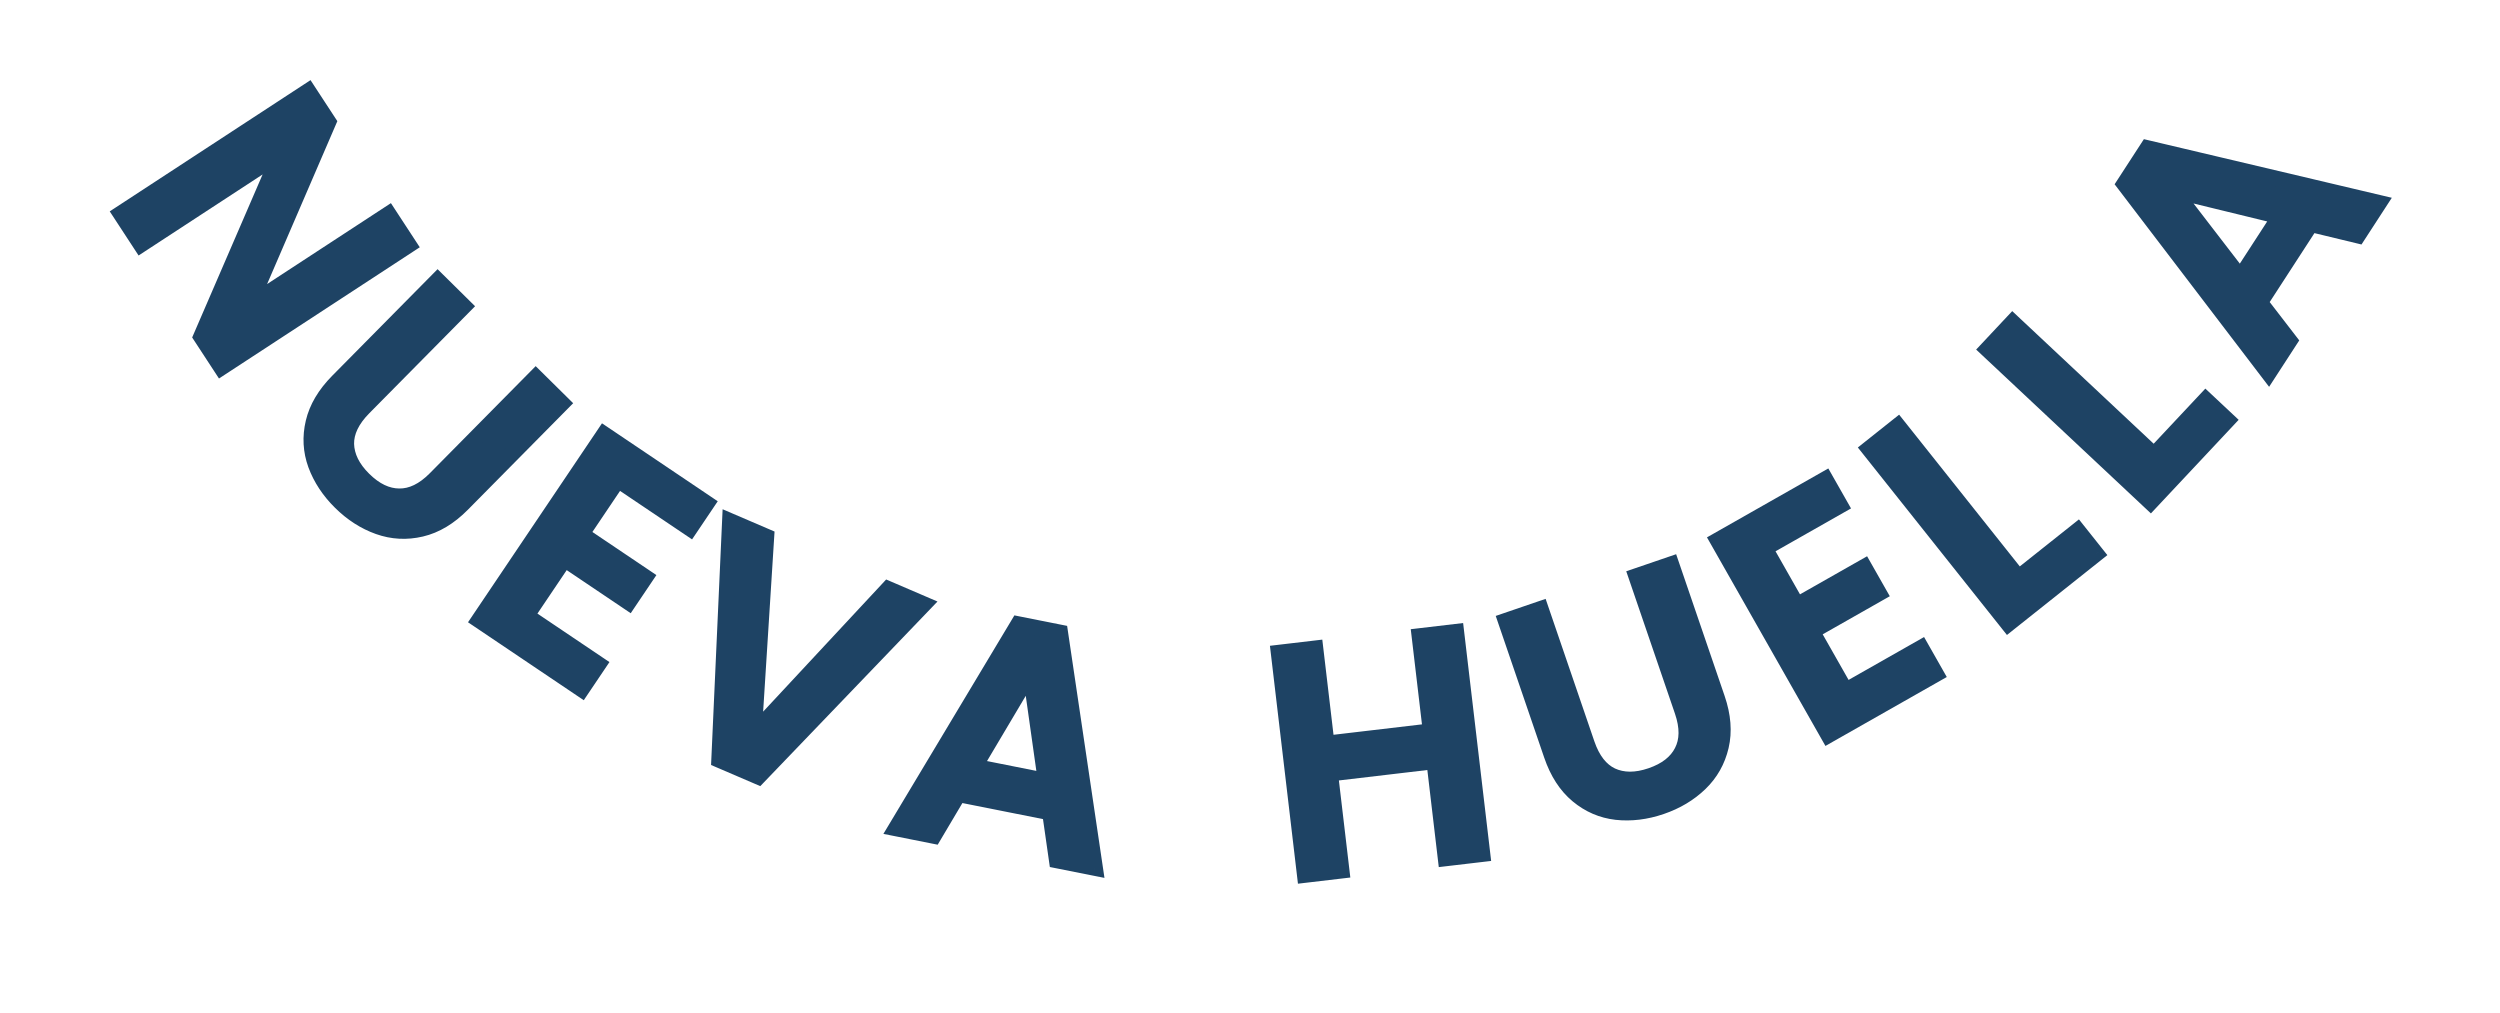 <svg width="311" height="126" viewBox="0 0 311 126" fill="none" xmlns="http://www.w3.org/2000/svg">
<path d="M27.531 45.702L25.036 41.885L34.907 19.043L17.53 30.401L15.035 26.584L38.339 11.352L40.834 15.169L30.996 37.99L48.34 26.654L50.835 30.471L27.531 45.702Z" fill="#1E4364"/>
<path d="M27.531 45.702L26.694 46.249L27.241 47.086L28.078 46.539L27.531 45.702ZM25.036 41.885L24.118 41.489L23.905 41.982L24.199 42.432L25.036 41.885ZM34.907 19.043L35.825 19.439L37.145 16.386L34.36 18.206L34.907 19.043ZM17.53 30.401L16.693 30.948L17.24 31.785L18.077 31.238L17.53 30.401ZM15.035 26.584L14.488 25.747L13.651 26.294L14.198 27.131L15.035 26.584ZM38.339 11.352L39.176 10.805L38.629 9.968L37.792 10.515L38.339 11.352ZM40.834 15.169L41.752 15.565L41.965 15.072L41.671 14.622L40.834 15.169ZM30.996 37.99L30.078 37.594L28.763 40.644L31.543 38.827L30.996 37.99ZM48.34 26.654L49.177 26.107L48.63 25.27L47.793 25.817L48.34 26.654ZM50.835 30.471L51.382 31.308L52.219 30.761L51.672 29.924L50.835 30.471ZM28.368 45.155L25.873 41.338L24.199 42.432L26.694 46.249L28.368 45.155ZM25.954 42.282L35.825 19.439L33.989 18.646L24.118 41.489L25.954 42.282ZM34.36 18.206L16.983 29.564L18.077 31.238L35.454 19.88L34.36 18.206ZM18.367 29.854L15.872 26.037L14.198 27.131L16.693 30.948L18.367 29.854ZM15.582 27.421L38.886 12.189L37.792 10.515L14.488 25.747L15.582 27.421ZM37.502 11.899L39.997 15.716L41.671 14.622L39.176 10.805L37.502 11.899ZM39.915 14.774L30.078 37.594L31.914 38.386L41.752 15.565L39.915 14.774ZM31.543 38.827L48.887 27.491L47.793 25.817L30.449 37.153L31.543 38.827ZM47.503 27.201L49.998 31.018L51.672 29.924L49.177 26.107L47.503 27.201ZM50.288 29.634L26.984 44.865L28.078 46.539L51.382 31.308L50.288 29.634Z" fill="#1E4364"/>
<path d="M57.685 38.104L45.228 50.707C43.747 52.205 43.02 53.718 43.048 55.245C43.095 56.791 43.82 58.258 45.223 59.645C46.646 61.051 48.121 61.759 49.648 61.769C51.194 61.798 52.708 61.063 54.189 59.565L66.646 46.962L69.889 50.167L57.489 62.713C55.895 64.325 54.194 65.344 52.387 65.769C50.579 66.195 48.815 66.101 47.096 65.489C45.376 64.877 43.805 63.868 42.383 62.462C40.961 61.056 39.933 59.497 39.301 57.785C38.688 56.091 38.593 54.347 39.016 52.553C39.439 50.76 40.448 49.057 42.041 47.445L54.441 34.899L57.685 38.104Z" fill="#1E4364"/>
<path d="M57.685 38.104L58.396 38.807L59.099 38.096L58.388 37.393L57.685 38.104ZM43.048 55.245L42.048 55.264L42.048 55.276L43.048 55.245ZM49.648 61.769L49.667 60.769L49.655 60.769L49.648 61.769ZM66.646 46.962L67.349 46.251L66.638 45.548L65.935 46.259L66.646 46.962ZM69.889 50.167L70.6 50.87L71.303 50.159L70.592 49.456L69.889 50.167ZM52.387 65.769L52.616 66.743L52.387 65.769ZM47.096 65.489L47.431 64.547L47.096 65.489ZM39.301 57.785L38.361 58.125L38.363 58.131L39.301 57.785ZM39.016 52.553L38.043 52.324L39.016 52.553ZM54.441 34.899L55.145 34.188L54.433 33.485L53.73 34.196L54.441 34.899ZM56.973 37.401L44.517 50.004L45.939 51.41L58.396 38.807L56.973 37.401ZM44.517 50.004C42.92 51.62 42.014 53.378 42.048 55.264L44.048 55.227C44.027 54.059 44.574 52.791 45.939 51.41L44.517 50.004ZM42.048 55.276C42.105 57.143 42.987 58.84 44.52 60.356L45.926 58.934C44.653 57.675 44.085 56.439 44.048 55.215L42.048 55.276ZM44.52 60.356C46.069 61.887 47.78 62.757 49.642 62.769L49.655 60.769C48.461 60.761 47.223 60.215 45.926 58.934L44.52 60.356ZM49.63 62.769C51.537 62.804 53.299 61.888 54.9 60.268L53.478 58.862C52.117 60.238 50.852 60.791 49.667 60.769L49.63 62.769ZM54.9 60.268L67.357 47.665L65.935 46.259L53.478 58.862L54.9 60.268ZM65.943 47.673L69.186 50.879L70.592 49.456L67.349 46.251L65.943 47.673ZM69.178 49.465L56.777 62.01L58.2 63.416L70.6 50.87L69.178 49.465ZM56.777 62.01C55.287 63.518 53.746 64.422 52.158 64.796L52.616 66.743C54.643 66.266 56.503 65.132 58.2 63.416L56.777 62.01ZM52.158 64.796C50.534 65.178 48.966 65.094 47.431 64.547L46.76 66.431C48.664 67.109 50.624 67.212 52.616 66.743L52.158 64.796ZM47.431 64.547C45.862 63.989 44.414 63.064 43.086 61.751L41.68 63.173C43.196 64.672 44.89 65.765 46.76 66.431L47.431 64.547ZM43.086 61.751C41.758 60.438 40.816 59 40.239 57.438L38.363 58.131C39.05 59.993 40.163 61.674 41.68 63.173L43.086 61.751ZM40.241 57.444C39.696 55.938 39.609 54.392 39.989 52.783L38.043 52.324C37.576 54.302 37.68 56.244 38.361 58.125L40.241 57.444ZM39.989 52.783C40.362 51.205 41.258 49.659 42.752 48.148L41.33 46.742C39.637 48.454 38.517 50.314 38.043 52.324L39.989 52.783ZM42.752 48.148L55.153 35.602L53.73 34.196L41.33 46.742L42.752 48.148ZM53.739 35.61L56.982 38.816L58.388 37.393L55.145 34.188L53.739 35.61Z" fill="#1E4364"/>
<path d="M76.863 59.68L72.305 66.449L80.268 71.811L78.191 74.897L70.228 69.535L65.469 76.602L74.427 82.634L72.35 85.72L59.609 77.141L75.158 54.048L87.899 62.627L85.821 65.713L76.863 59.68Z" fill="#1E4364"/>
<path d="M76.863 59.68L77.421 58.851L76.592 58.292L76.033 59.122L76.863 59.68ZM72.305 66.449L71.476 65.891L70.917 66.72L71.747 67.279L72.305 66.449ZM80.268 71.811L81.098 72.369L81.656 71.54L80.827 70.981L80.268 71.811ZM78.191 74.897L77.632 75.726L78.462 76.285L79.02 75.455L78.191 74.897ZM70.228 69.535L70.786 68.705L69.957 68.147L69.398 68.976L70.228 69.535ZM65.469 76.602L64.639 76.043L64.081 76.873L64.91 77.431L65.469 76.602ZM74.427 82.634L75.257 83.193L75.815 82.363L74.986 81.805L74.427 82.634ZM72.35 85.72L71.791 86.549L72.621 87.108L73.179 86.278L72.35 85.72ZM59.609 77.141L58.779 76.582L58.221 77.412L59.05 77.97L59.609 77.141ZM75.158 54.048L75.717 53.218L74.887 52.66L74.329 53.489L75.158 54.048ZM87.899 62.627L88.728 63.185L89.287 62.356L88.457 61.797L87.899 62.627ZM85.821 65.713L85.263 66.542L86.092 67.1L86.651 66.271L85.821 65.713ZM76.033 59.122L71.476 65.891L73.135 67.008L77.692 60.239L76.033 59.122ZM71.747 67.279L79.71 72.64L80.827 70.981L72.864 65.62L71.747 67.279ZM79.439 71.252L77.361 74.338L79.02 75.455L81.098 72.369L79.439 71.252ZM78.749 74.067L70.786 68.705L69.669 70.364L77.632 75.726L78.749 74.067ZM69.398 68.976L64.639 76.043L66.298 77.16L71.057 70.093L69.398 68.976ZM64.91 77.431L73.869 83.463L74.986 81.805L66.027 75.772L64.91 77.431ZM73.598 82.076L71.52 85.161L73.179 86.278L75.257 83.193L73.598 82.076ZM72.908 84.89L60.167 76.311L59.05 77.97L71.791 86.549L72.908 84.89ZM60.438 77.699L75.987 54.606L74.329 53.489L58.779 76.582L60.438 77.699ZM74.6 54.877L87.34 63.456L88.457 61.797L75.717 53.218L74.6 54.877ZM87.07 62.068L84.992 65.154L86.651 66.271L88.728 63.185L87.07 62.068ZM86.38 64.883L77.421 58.851L76.304 60.51L85.263 66.542L86.38 64.883Z" fill="#1E4364"/>
<path d="M114.901 75.178L94.338 96.603L89.487 94.519L90.827 64.84L95.311 66.765L93.759 91.261L110.491 73.284L114.901 75.178Z" fill="#1E4364"/>
<path d="M114.901 75.178L115.623 75.871L116.622 74.829L115.296 74.259L114.901 75.178ZM94.338 96.603L93.944 97.522L94.58 97.795L95.06 97.295L94.338 96.603ZM89.487 94.519L88.488 94.474L88.457 95.165L89.092 95.438L89.487 94.519ZM90.827 64.84L91.222 63.921L89.894 63.35L89.828 64.794L90.827 64.84ZM95.311 66.765L96.309 66.829L96.354 66.125L95.706 65.846L95.311 66.765ZM93.759 91.261L92.761 91.197L92.585 93.991L94.491 91.942L93.759 91.261ZM110.491 73.284L110.885 72.365L110.238 72.087L109.759 72.603L110.491 73.284ZM114.18 74.486L93.617 95.91L95.06 97.295L115.623 75.871L114.18 74.486ZM94.733 95.684L89.882 93.6L89.092 95.438L93.944 97.522L94.733 95.684ZM90.486 94.564L91.826 64.885L89.828 64.794L88.488 94.474L90.486 94.564ZM90.433 65.758L94.917 67.684L95.706 65.846L91.222 63.921L90.433 65.758ZM94.313 66.702L92.761 91.197L94.757 91.324L96.309 66.829L94.313 66.702ZM94.491 91.942L111.223 73.965L109.759 72.603L93.027 90.579L94.491 91.942ZM110.096 74.203L114.507 76.097L115.296 74.259L110.885 72.365L110.096 74.203Z" fill="#1E4364"/>
<path d="M130.637 101.053L119.221 98.781L116.151 103.961L111.483 103.032L126.686 77.672L131.864 78.703L136.198 107.951L131.49 107.014L130.637 101.053ZM130.108 97.155L128.197 83.601L121.203 95.382L130.108 97.155Z" fill="#1E4364"/>
<path d="M130.637 101.053L131.627 100.911L131.527 100.21L130.833 100.072L130.637 101.053ZM119.221 98.781L119.417 97.8L118.722 97.662L118.361 98.271L119.221 98.781ZM116.151 103.961L115.956 104.942L116.65 105.08L117.011 104.471L116.151 103.961ZM111.483 103.032L110.625 102.518L109.895 103.735L111.287 104.012L111.483 103.032ZM126.686 77.672L126.881 76.691L126.19 76.553L125.828 77.158L126.686 77.672ZM131.864 78.703L132.853 78.556L132.75 77.859L132.059 77.722L131.864 78.703ZM136.198 107.951L136.002 108.932L137.395 109.209L137.187 107.805L136.198 107.951ZM131.49 107.014L130.5 107.156L130.6 107.857L131.295 107.995L131.49 107.014ZM130.108 97.155L129.913 98.135L131.295 98.411L131.098 97.015L130.108 97.155ZM128.197 83.601L129.188 83.461L128.79 80.643L127.338 83.09L128.197 83.601ZM121.203 95.382L120.343 94.872L119.621 96.087L121.008 96.363L121.203 95.382ZM130.833 100.072L119.417 97.8L119.026 99.761L130.442 102.034L130.833 100.072ZM118.361 98.271L115.291 103.451L117.011 104.471L120.082 99.291L118.361 98.271ZM116.346 102.98L111.678 102.051L111.287 104.012L115.956 104.942L116.346 102.98ZM112.34 103.546L127.543 78.186L125.828 77.158L110.625 102.518L112.34 103.546ZM126.491 78.653L131.669 79.683L132.059 77.722L126.881 76.691L126.491 78.653ZM130.875 78.849L135.209 108.098L137.187 107.805L132.853 78.556L130.875 78.849ZM136.393 106.97L131.685 106.033L131.295 107.995L136.002 108.932L136.393 106.97ZM132.48 106.873L131.627 100.911L129.647 101.195L130.5 107.156L132.48 106.873ZM131.098 97.015L129.188 83.461L127.207 83.74L129.118 97.294L131.098 97.015ZM127.338 83.09L120.343 94.872L122.063 95.893L129.057 84.111L127.338 83.09ZM121.008 96.363L129.913 98.135L130.303 96.174L121.398 94.401L121.008 96.363Z" fill="#1E4364"/>
<path d="M181.137 78.615L184.389 106.224L179.86 106.758L178.438 94.681L165.448 96.212L166.87 108.288L162.342 108.822L159.089 81.212L163.618 80.679L165.013 92.517L178.003 90.987L176.608 79.149L181.137 78.615Z" fill="#1E4364"/>
<path d="M181.137 78.615L182.13 78.498L182.013 77.505L181.02 77.622L181.137 78.615ZM184.389 106.224L184.506 107.218L185.499 107.101L185.382 106.107L184.389 106.224ZM179.86 106.758L178.867 106.875L178.984 107.868L179.977 107.751L179.86 106.758ZM178.438 94.681L179.431 94.564L179.314 93.571L178.321 93.688L178.438 94.681ZM165.448 96.212L165.331 95.218L164.338 95.335L164.455 96.329L165.448 96.212ZM166.87 108.288L166.987 109.281L167.98 109.164L167.863 108.171L166.87 108.288ZM162.342 108.822L161.348 108.939L161.465 109.932L162.459 109.815L162.342 108.822ZM159.089 81.212L158.972 80.219L157.979 80.336L158.096 81.329L159.089 81.212ZM163.618 80.679L164.611 80.562L164.494 79.569L163.501 79.686L163.618 80.679ZM165.013 92.517L164.019 92.634L164.136 93.627L165.13 93.51L165.013 92.517ZM178.003 90.987L178.12 91.98L179.113 91.863L178.996 90.87L178.003 90.987ZM176.608 79.149L176.491 78.156L175.498 78.273L175.615 79.266L176.608 79.149ZM180.144 78.732L183.396 106.341L185.382 106.107L182.13 78.498L180.144 78.732ZM184.272 105.231L179.743 105.765L179.977 107.751L184.506 107.218L184.272 105.231ZM180.854 106.641L179.431 94.564L177.445 94.798L178.867 106.875L180.854 106.641ZM178.321 93.688L165.331 95.218L165.565 97.205L178.555 95.674L178.321 93.688ZM164.455 96.329L165.877 108.405L167.863 108.171L166.441 96.095L164.455 96.329ZM166.753 107.295L162.225 107.828L162.459 109.815L166.987 109.281L166.753 107.295ZM163.335 108.705L160.083 81.095L158.096 81.329L161.348 108.939L163.335 108.705ZM159.206 82.206L163.735 81.672L163.501 79.686L158.972 80.219L159.206 82.206ZM162.625 80.796L164.019 92.634L166.006 92.4L164.611 80.562L162.625 80.796ZM165.13 93.51L178.12 91.98L177.886 89.994L164.896 91.524L165.13 93.51ZM178.996 90.87L177.601 79.032L175.615 79.266L177.01 91.104L178.996 90.87ZM176.725 80.142L181.254 79.609L181.02 77.622L176.491 78.156L176.725 80.142Z" fill="#1E4364"/>
<path d="M191.653 75.767L197.388 92.534C198.07 94.527 199.101 95.851 200.48 96.507C201.885 97.153 203.521 97.157 205.389 96.519C207.281 95.872 208.572 94.866 209.261 93.503C209.975 92.132 209.992 90.449 209.31 88.456L203.575 71.689L207.89 70.214L213.599 86.904C214.332 89.049 214.487 91.025 214.063 92.833C213.638 94.641 212.769 96.179 211.455 97.445C210.141 98.712 208.538 99.669 206.645 100.317C204.753 100.964 202.899 101.189 201.085 100.993C199.295 100.787 197.692 100.096 196.274 98.918C194.857 97.74 193.781 96.078 193.048 93.934L187.339 77.243L191.653 75.767Z" fill="#1E4364"/>
<path d="M191.653 75.767L192.599 75.444L192.276 74.498L191.33 74.821L191.653 75.767ZM200.48 96.507L200.051 97.41L200.062 97.415L200.48 96.507ZM209.261 93.503L208.374 93.041L208.369 93.052L209.261 93.503ZM203.575 71.689L203.251 70.743L202.305 71.067L202.629 72.013L203.575 71.689ZM207.89 70.214L208.836 69.89L208.512 68.944L207.566 69.267L207.89 70.214ZM214.063 92.833L215.036 93.062L214.063 92.833ZM211.455 97.445L210.761 96.725L211.455 97.445ZM201.085 100.993L200.971 101.986L200.977 101.987L201.085 100.993ZM196.274 98.918L195.635 99.687L196.274 98.918ZM187.339 77.243L187.015 76.297L186.069 76.621L186.392 77.567L187.339 77.243ZM190.707 76.091L196.442 92.857L198.334 92.21L192.599 75.444L190.707 76.091ZM196.442 92.857C197.177 95.007 198.348 96.601 200.051 97.41L200.91 95.603C199.854 95.102 198.963 94.047 198.334 92.21L196.442 92.857ZM200.062 97.415C201.76 98.197 203.672 98.163 205.712 97.465L205.065 95.573C203.371 96.152 202.011 96.11 200.899 95.598L200.062 97.415ZM205.712 97.465C207.772 96.76 209.313 95.616 210.153 93.954L208.369 93.052C207.83 94.117 206.789 94.983 205.065 95.573L205.712 97.465ZM210.148 93.965C211.029 92.273 210.993 90.287 210.256 88.132L208.364 88.779C208.99 90.611 208.922 91.99 208.374 93.041L210.148 93.965ZM210.256 88.132L204.521 71.366L202.629 72.013L208.364 88.779L210.256 88.132ZM203.899 72.636L208.213 71.16L207.566 69.267L203.251 70.743L203.899 72.636ZM206.943 70.537L212.653 87.228L214.545 86.581L208.836 69.89L206.943 70.537ZM212.653 87.228C213.339 89.234 213.462 91.016 213.089 92.605L215.036 93.062C215.512 91.034 215.326 88.864 214.545 86.581L212.653 87.228ZM213.089 92.605C212.708 94.229 211.934 95.595 210.761 96.725L212.149 98.165C213.604 96.763 214.569 95.053 215.036 93.062L213.089 92.605ZM210.761 96.725C209.562 97.881 208.089 98.766 206.322 99.37L206.969 101.263C208.986 100.573 210.72 99.543 212.149 98.165L210.761 96.725ZM206.322 99.37C204.554 99.975 202.848 100.178 201.193 99.998L200.977 101.987C202.951 102.201 204.951 101.953 206.969 101.263L206.322 99.37ZM201.199 99.999C199.607 99.817 198.185 99.205 196.914 98.149L195.635 99.687C197.199 100.986 198.984 101.758 200.971 101.986L201.199 99.999ZM196.914 98.149C195.667 97.112 194.682 95.621 193.994 93.61L192.102 94.257C192.881 96.536 194.047 98.367 195.635 99.687L196.914 98.149ZM193.994 93.61L188.285 76.919L186.392 77.567L192.102 94.257L193.994 93.61ZM187.662 78.189L191.977 76.713L191.33 74.821L187.015 76.297L187.662 78.189Z" fill="#1E4364"/>
<path d="M219.513 68.206L223.543 75.301L231.891 70.56L233.728 73.794L225.38 78.536L229.588 85.944L238.979 80.61L240.816 83.845L227.461 91.431L213.711 67.223L227.067 59.637L228.904 62.872L219.513 68.206Z" fill="#1E4364"/>
<path d="M219.513 68.206L219.019 67.336L218.15 67.83L218.644 68.7L219.513 68.206ZM223.543 75.301L222.674 75.795L223.168 76.665L224.037 76.171L223.543 75.301ZM231.891 70.56L232.76 70.066L232.266 69.197L231.397 69.69L231.891 70.56ZM233.728 73.794L234.222 74.664L235.091 74.17L234.597 73.301L233.728 73.794ZM225.38 78.536L224.887 77.666L224.017 78.16L224.511 79.03L225.38 78.536ZM229.588 85.944L228.719 86.438L229.213 87.308L230.082 86.814L229.588 85.944ZM238.979 80.61L239.849 80.116L239.355 79.247L238.485 79.741L238.979 80.61ZM240.816 83.845L241.31 84.714L242.18 84.221L241.686 83.351L240.816 83.845ZM227.461 91.431L226.591 91.925L227.085 92.794L227.954 92.3L227.461 91.431ZM213.711 67.223L213.217 66.354L212.347 66.848L212.841 67.717L213.711 67.223ZM227.067 59.637L227.936 59.143L227.442 58.274L226.573 58.768L227.067 59.637ZM228.904 62.872L229.398 63.741L230.267 63.248L229.774 62.378L228.904 62.872ZM218.644 68.7L222.674 75.795L224.413 74.807L220.383 67.712L218.644 68.7ZM224.037 76.171L232.385 71.429L231.397 69.69L223.049 74.432L224.037 76.171ZM231.021 71.054L232.858 74.288L234.597 73.301L232.76 70.066L231.021 71.054ZM233.234 72.925L224.887 77.666L225.874 79.405L234.222 74.664L233.234 72.925ZM224.511 79.03L228.719 86.438L230.458 85.45L226.25 78.042L224.511 79.03ZM230.082 86.814L239.473 81.48L238.485 79.741L229.094 85.075L230.082 86.814ZM238.11 81.104L239.947 84.339L241.686 83.351L239.849 80.116L238.11 81.104ZM240.323 82.975L226.967 90.561L227.954 92.3L241.31 84.714L240.323 82.975ZM228.33 90.937L214.58 66.729L212.841 67.717L226.591 91.925L228.33 90.937ZM214.205 68.093L227.561 60.507L226.573 58.768L213.217 66.354L214.205 68.093ZM226.197 60.131L228.034 63.366L229.774 62.378L227.936 59.143L226.197 60.131ZM228.41 62.002L219.019 67.336L220.007 69.075L229.398 63.741L228.41 62.002Z" fill="#1E4364"/>
<path d="M251.103 71.867L258.46 66.016L260.751 68.897L249.824 77.585L232.521 55.827L236.09 52.989L251.103 71.867Z" fill="#1E4364"/>
<path d="M251.103 71.867L250.32 72.489L250.943 73.272L251.725 72.65L251.103 71.867ZM258.46 66.016L259.243 65.394L258.62 64.611L257.838 65.234L258.46 66.016ZM260.751 68.897L261.373 69.679L262.156 69.057L261.533 68.274L260.751 68.897ZM249.824 77.585L249.042 78.208L249.664 78.991L250.447 78.368L249.824 77.585ZM232.521 55.827L231.899 55.044L231.116 55.667L231.738 56.449L232.521 55.827ZM236.09 52.989L236.873 52.366L236.25 51.584L235.468 52.206L236.09 52.989ZM251.725 72.65L259.083 66.799L257.838 65.234L250.48 71.084L251.725 72.65ZM257.677 66.639L259.968 69.519L261.533 68.274L259.243 65.394L257.677 66.639ZM260.128 68.114L249.202 76.803L250.447 78.368L261.373 69.679L260.128 68.114ZM250.607 76.963L233.304 55.204L231.738 56.449L249.042 78.208L250.607 76.963ZM233.144 56.609L236.713 53.771L235.468 52.206L231.899 55.044L233.144 56.609ZM235.307 53.611L250.32 72.489L251.886 71.245L236.873 52.366L235.307 53.611Z" fill="#1E4364"/>
<path d="M267.962 56.612L274.391 49.755L277.076 52.272L267.527 62.456L247.247 43.442L250.366 40.115L267.962 56.612Z" fill="#1E4364"/>
<path d="M267.962 56.612L267.278 57.342L268.007 58.026L268.691 57.296L267.962 56.612ZM274.391 49.755L275.075 49.026L274.345 48.342L273.661 49.071L274.391 49.755ZM277.076 52.272L277.805 52.956L278.489 52.226L277.76 51.542L277.076 52.272ZM267.527 62.456L266.843 63.185L267.573 63.869L268.257 63.14L267.527 62.456ZM247.247 43.442L246.517 42.758L245.833 43.487L246.563 44.171L247.247 43.442ZM250.366 40.115L251.05 39.386L250.32 38.702L249.636 39.431L250.366 40.115ZM268.691 57.296L275.12 50.439L273.661 49.071L267.232 55.928L268.691 57.296ZM273.707 50.484L276.392 53.002L277.76 51.542L275.075 49.026L273.707 50.484ZM276.346 51.588L266.798 61.772L268.257 63.14L277.805 52.956L276.346 51.588ZM268.211 61.726L247.931 42.712L246.563 44.171L266.843 63.185L268.211 61.726ZM247.976 44.126L251.095 40.799L249.636 39.431L246.517 42.758L247.976 44.126ZM249.682 40.844L267.278 57.342L268.646 55.883L251.05 39.386L249.682 40.844Z" fill="#1E4364"/>
<path d="M287.463 27.862L281.126 37.625L284.802 42.395L282.21 46.388L264.281 22.876L267.155 18.447L295.93 25.25L293.317 29.276L287.463 27.862ZM283.646 26.91L270.348 23.667L278.703 34.526L283.646 26.91Z" fill="#1E4364"/>
<path d="M287.463 27.862L287.698 26.89L287.01 26.723L286.625 27.317L287.463 27.862ZM281.126 37.625L280.287 37.081L279.902 37.675L280.334 38.236L281.126 37.625ZM284.802 42.395L285.64 42.94L286.026 42.346L285.594 41.785L284.802 42.395ZM282.21 46.388L281.415 46.994L282.276 48.123L283.049 46.932L282.21 46.388ZM264.281 22.876L263.442 22.332L263.058 22.923L263.485 23.483L264.281 22.876ZM267.155 18.447L267.385 17.474L266.7 17.312L266.316 17.903L267.155 18.447ZM295.93 25.25L296.769 25.795L297.542 24.604L296.16 24.277L295.93 25.25ZM293.317 29.276L293.082 30.248L293.77 30.415L294.155 29.821L293.317 29.276ZM283.646 26.91L284.485 27.454L285.252 26.272L283.883 25.939L283.646 26.91ZM270.348 23.667L270.585 22.696L267.82 22.021L269.555 24.277L270.348 23.667ZM278.703 34.526L277.91 35.136L278.772 36.256L279.541 35.071L278.703 34.526ZM286.625 27.317L280.287 37.081L281.965 38.17L288.302 28.406L286.625 27.317ZM280.334 38.236L284.009 43.006L285.594 41.785L281.918 37.015L280.334 38.236ZM283.963 41.851L281.371 45.844L283.049 46.932L285.64 42.94L283.963 41.851ZM283.005 45.782L265.076 22.27L263.485 23.483L281.415 46.994L283.005 45.782ZM265.119 23.421L267.994 18.992L266.316 17.903L263.442 22.332L265.119 23.421ZM266.925 19.421L295.7 26.224L296.16 24.277L267.385 17.474L266.925 19.421ZM295.091 24.706L292.478 28.732L294.155 29.821L296.769 25.795L295.091 24.706ZM293.552 28.305L287.698 26.89L287.228 28.834L293.082 30.248L293.552 28.305ZM283.883 25.939L270.585 22.696L270.111 24.639L283.409 27.882L283.883 25.939ZM269.555 24.277L277.91 35.136L279.495 33.916L271.141 23.057L269.555 24.277ZM279.541 35.071L284.485 27.454L282.807 26.366L277.864 33.982L279.541 35.071Z" fill="#1E4364"/>
</svg>
